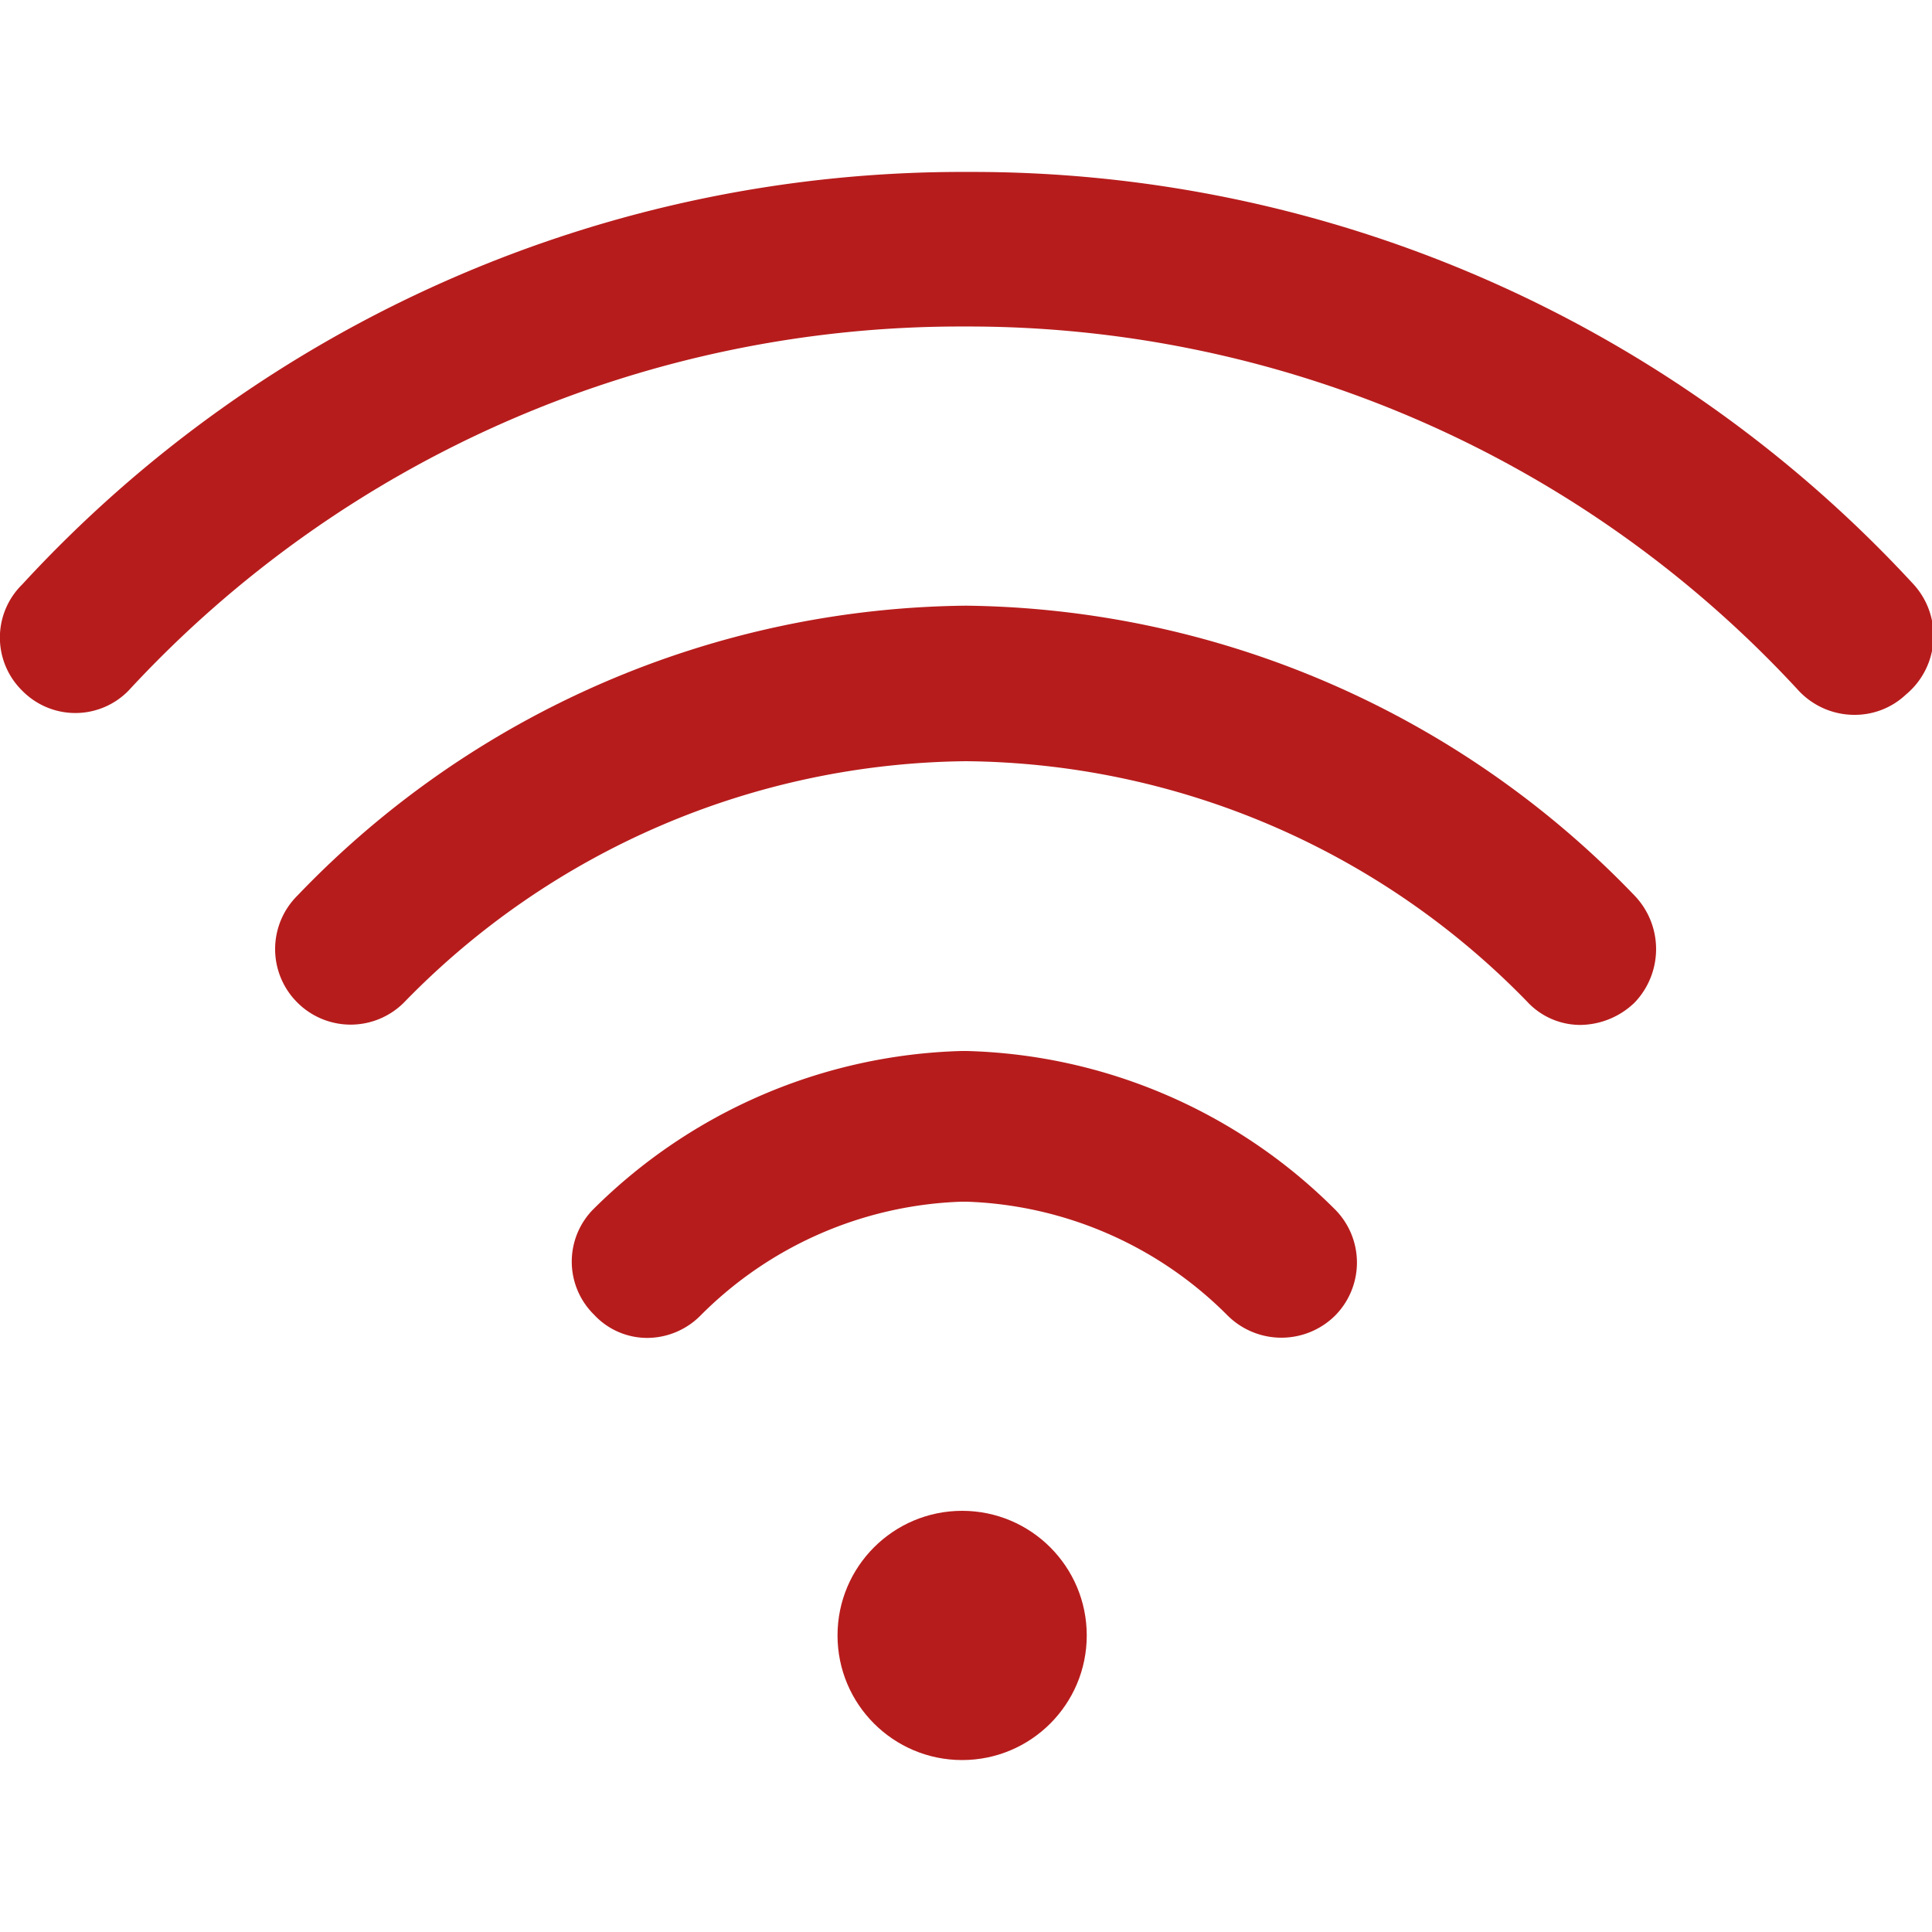 <svg xmlns="http://www.w3.org/2000/svg" viewBox="0 0 20 20"><title>wifi</title><circle cx="9.96" cy="16.93" r="1.29" style="fill:#b71c1c"/><path d="M-10,52.06a13.25,13.25,0,0,0-9.79-4.27,13.22,13.22,0,0,0-9.79,4.27.77.77,0,0,0,0,1.1.77.77,0,0,0,1.1,0,11.72,11.72,0,0,1,8.65-3.77,11.69,11.69,0,0,1,8.64,3.77.79.79,0,0,0,.58.25.77.77,0,0,0,.53-.21A.79.79,0,0,0-10,52.06Z" transform="translate(29.81 -46.01)" style="fill:#b71c1c"/><path d="M-12.89,55.28a9.74,9.74,0,0,0-6.92-3,9.71,9.71,0,0,0-6.92,3,.78.78,0,0,0,0,1.11.78.78,0,0,0,1.1,0,8.22,8.22,0,0,1,5.82-2.5A8.2,8.2,0,0,1-14,56.38a.75.75,0,0,0,.55.24.82.82,0,0,0,.56-.23A.8.8,0,0,0-12.89,55.28Z" transform="translate(29.81 -46.01)" style="fill:#b71c1c"/><path d="M-16,58.52a5.6,5.6,0,0,0-3.8-1.63h-.06a5.62,5.62,0,0,0-3.8,1.63.77.77,0,0,0,0,1.1.75.75,0,0,0,.55.24.78.78,0,0,0,.55-.23,4,4,0,0,1,2.7-1.18h.06a4,4,0,0,1,2.7,1.18.79.79,0,0,0,1.11,0A.78.78,0,0,0-16,58.52Z" transform="translate(29.81 -46.01)" style="fill:#b71c1c"/><rect width="20" height="20" style="fill:none"/></svg>